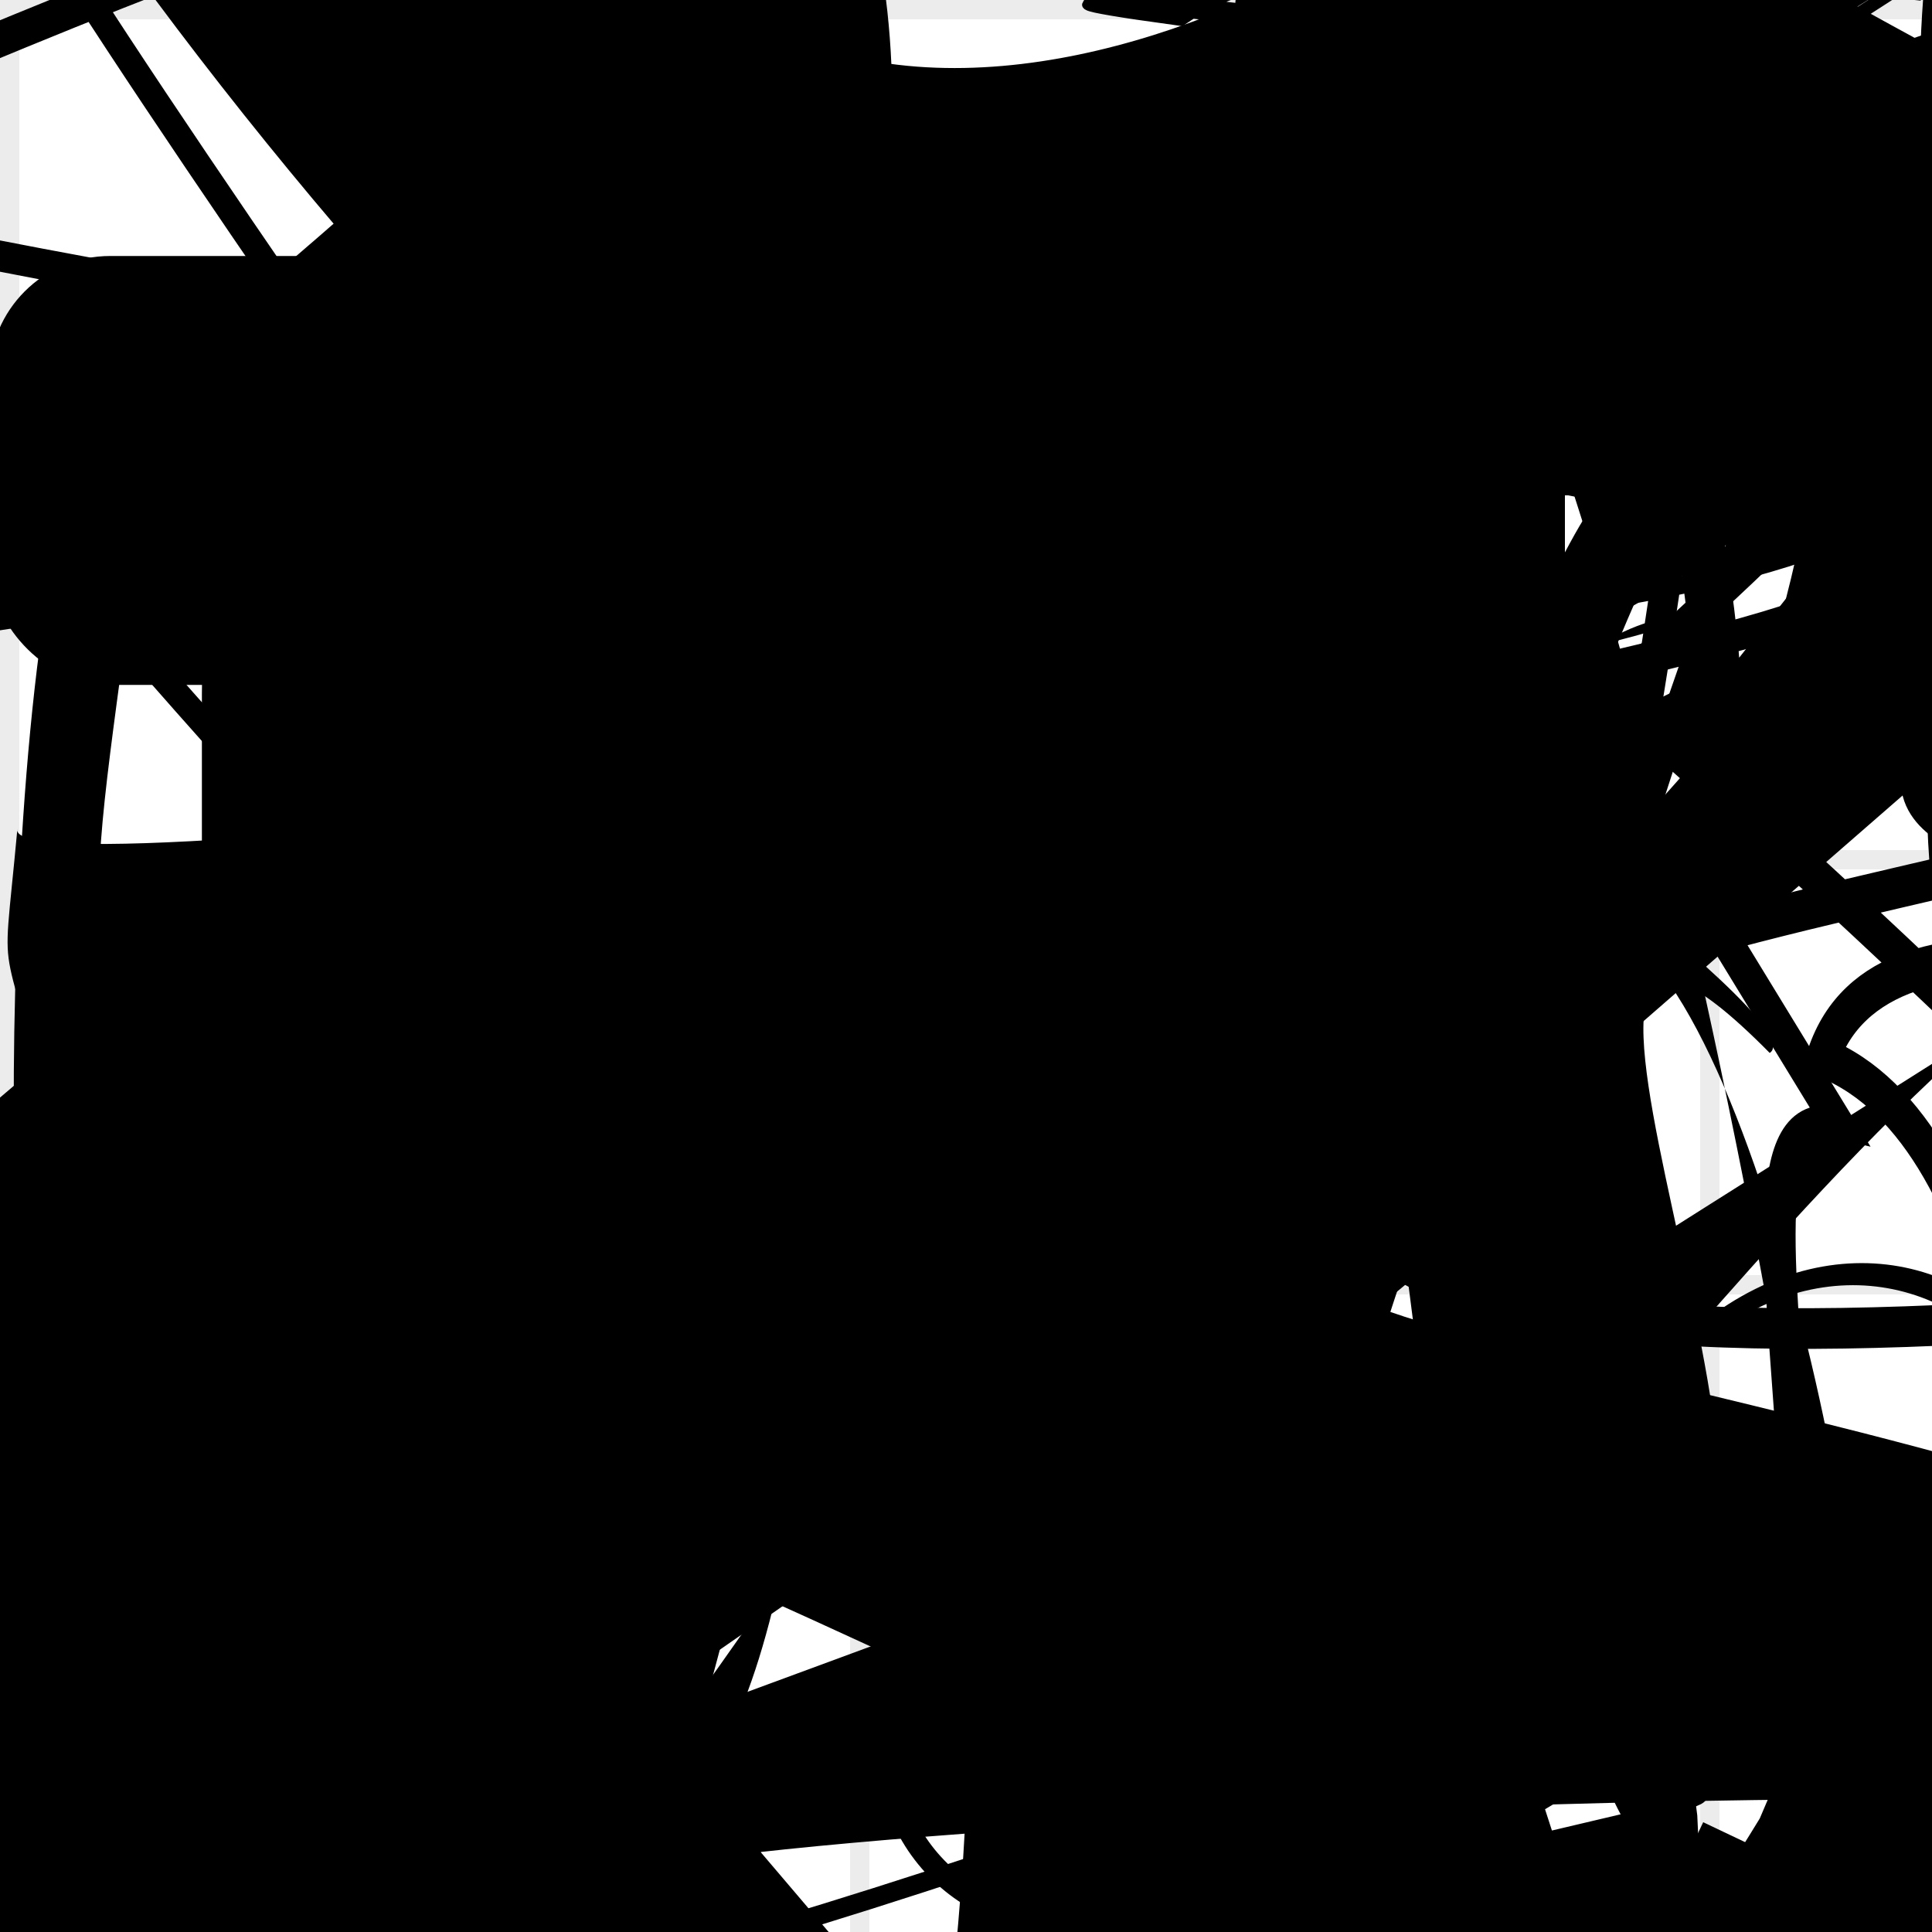 <?xml version="1.0" encoding="UTF-8"?>
<svg xmlns="http://www.w3.org/2000/svg" width="100" height="100" viewBox="0 0 100 100">
<defs>
<linearGradient id="g0" x1="0%" y1="0%" x2="100%" y2="100%">
<stop offset="0.0%" stop-color="hsl(106, 75%, 59%)" />
<stop offset="33.3%" stop-color="hsl(183, 71%, 60%)" />
<stop offset="66.7%" stop-color="hsl(242, 72%, 49%)" />
<stop offset="100.0%" stop-color="hsl(322, 74%, 44%)" />
</linearGradient>
<linearGradient id="g1" x1="0%" y1="0%" x2="100%" y2="100%">
<stop offset="0.0%" stop-color="hsl(290, 83%, 63%)" />
<stop offset="33.3%" stop-color="hsl(2, 82%, 55%)" />
<stop offset="66.7%" stop-color="hsl(86, 72%, 68%)" />
<stop offset="100.0%" stop-color="hsl(83, 65%, 44%)" />
</linearGradient>
<linearGradient id="g2" x1="0%" y1="0%" x2="100%" y2="100%">
<stop offset="0.0%" stop-color="hsl(40, 53%, 69%)" />
<stop offset="33.3%" stop-color="hsl(104, 72%, 65%)" />
<stop offset="66.7%" stop-color="hsl(144, 86%, 72%)" />
<stop offset="100.0%" stop-color="hsl(151, 70%, 62%)" />
</linearGradient>
<filter id="f1" x="-20%" y="-20%" width="140%" height="140%">
  <feGaussianBlur stdDeviation="2.101" />
</filter>

</defs>

<path d="M 54.0 8.2 C 44.1 7.3, 62.2 63.6, 61.7 72.9 C 76.4 90.1, 33.4 0.0, 41.0 2.1 C 21.6 0.0, 27.2 52.7, 33.9 55.4 C 49.6 66.1, 31.2 0.0, 17.9 9.0 C 4.1 9.2, 100.0 64.3, 95.2 63.5 C 100.0 60.2, 22.8 84.7, 29.6 81.5 C 46.6 64.3, 56.8 28.8, 53.1 43.5 C 34.5 46.9, 100.0 63.5, 94.2 51.5 C 76.2 40.7, 76.4 54.0, 62.7 66.8 Z" fill="hsl(144, 86%, 72%)" fill-opacity="0.31" stroke="none" stroke-width="1.80"  transform="translate(74.0 3.5) rotate(328.5) scale(1.86 0.92)" />
<path d="M 56.2 45.6 C 43.7 65.3, 77.4 15.3, 70.4 25.5 C 75.2 30.8, 49.9 19.8, 53.4 21.9 C 41.8 8.6, 2.9 90.4, 8.0 87.8 C 0.0 91.1, 77.3 75.0, 85.0 68.2 C 69.0 71.3, 100.0 85.6, 93.9 88.0 C 86.3 87.2, 78.1 0.0, 65.1 0.2 C 56.5 0.0, 48.2 4.9, 50.2 14.0 C 34.0 31.7, 14.2 76.9, 18.1 68.0 C 29.4 62.7, 58.3 21.4, 72.5 9.8 Z" fill="none" fill-opacity="0.72" stroke="hsl(40, 53%, 69%)" stroke-width="1.14"  transform="translate(67.4 35.3) rotate(42.7) scale(0.76 1.17)" />
<rect x="7.6" y="51.9" width="35.4" height="21.3" rx="0" fill="hsl(83, 65%, 44%)" fill-opacity="0.75"    />
<path d="M 78.6 52.8 C 60.6 72.8, 80.6 27.0, 82.8 25.8 C 84.7 34.9, 85.8 84.4, 75.5 94.3 C 78.4 100.0, 65.7 21.5, 67.9 15.1 C 81.9 12.0, 100.0 5.0, 98.2 13.3 C 84.4 28.7, 6.6 12.0, 21.3 4.5 C 18.9 0.0, 95.9 51.7, 91.6 54.5 C 74.9 37.6, 96.8 83.5, 85.8 82.8 C 100.0 64.6, 39.3 61.1, 25.4 46.1 C 23.1 58.3, 28.2 32.8, 30.9 29.9 Z" fill="hsl(183, 71%, 60%)" fill-opacity="0.96" stroke="none" stroke-width="3.65"   />
<path d="M 69.5 57.2 C 54.4 45.0, 84.5 34.7, 93.8 43.2 C 94.9 35.9, 88.1 91.2, 81.6 77.4 C 73.6 83.0, 71.0 0.0, 60.1 1.3 C 40.5 0.0, 100.0 66.2, 94.2 72.8 C 100.0 75.6, 91.7 72.3, 94.0 73.5 C 100.0 53.8, 31.0 27.5, 33.3 37.5 Z" fill="hsl(290, 83%, 63%)" fill-opacity="0.91" stroke="none" stroke-width="1.71"  transform="translate(16.3 88.0) rotate(298.2) scale(1.48 1.03)" />
<path d="M 6.9 20.6 C 0.0 4.5, 55.7 75.0, 53.7 82.5 C 64.4 71.7, 37.0 19.5, 33.7 7.4 C 53.0 0.0, 4.7 23.1, 19.3 16.3 C 22.6 23.6, 25.2 4.4, 37.7 0.0 C 19.9 5.4, 20.2 3.8, 18.2 1.7 C 28.6 0.0, 0.0 88.9, 0.9 85.2 C 1.3 77.5, 36.7 28.0, 26.4 28.6 C 24.3 46.2, 49.2 6.3, 58.6 10.5 Z" fill="hsl(86, 72%, 68%)" fill-opacity="0.59" stroke="none" stroke-width="3.26" filter="url(#f1)" transform="translate(12.6 92.2) rotate(331.9) scale(1.86 0.70)" />
<path d="M 48.2 99.1 C 36.8 100.0, 77.6 96.6, 87.0 95.9 C 89.1 100.0, 15.2 25.6, 22.3 12.2 C 13.8 24.1, 80.7 23.3, 90.1 35.9 C 100.0 18.8, 72.3 26.8, 83.7 41.4 C 82.5 59.5, 76.0 58.1, 81.6 54.3 C 91.4 53.0, 28.2 75.7, 35.1 79.0 C 27.6 65.3, 83.0 83.7, 89.5 85.3 C 86.1 92.0, 93.4 60.6, 97.2 73.5 Z" fill="hsl(2, 82%, 55%)" fill-opacity="0.41" stroke="none" stroke-width="2.75"  transform="translate(75.8 8.2) rotate(87.4) scale(1.07 1.52)" />
<circle cx="88.2" cy="52.9" r="5.0" fill="hsl(151, 70%, 62%)" fill-opacity="0.41" filter="url(#f1)" transform="translate(56.8 56.2) rotate(15.8) scale(1.72 0.68)" />
<path d="M 7.5 43.3 C 1.5 51.0, 51.5 86.3, 43.5 86.6 C 23.7 84.2, 74.9 74.1, 68.2 61.4 C 86.9 41.6, 20.1 41.9, 31.3 36.7 C 47.2 52.8, 38.6 59.6, 40.2 55.0 C 35.9 55.3, 34.8 41.3, 33.6 45.3 C 51.1 47.0, 51.5 91.5, 41.5 83.0 C 34.1 93.7, 40.5 42.2, 52.4 41.6 Z" fill="none" fill-opacity="0.89" stroke="hsl(151, 70%, 62%)" stroke-width="3.67"  transform="translate(70.9 50.5) rotate(318.6) scale(0.61 1.41)" />
<path d="M 89.9 65.5 C 94.4 64.0, 28.7 32.6, 41.0 29.6 C 37.8 20.0, 89.8 0.0, 94.4 5.0 C 100.0 0.0, 35.4 43.2, 26.7 30.5 C 35.9 32.5, 34.2 100.0, 48.4 92.5 C 35.9 87.5, 8.7 36.9, 11.4 24.7 C 23.3 6.4, 72.4 58.6, 76.8 45.3 C 60.1 59.5, 40.4 54.3, 46.5 46.2 C 62.3 30.0, 15.0 3.0, 20.3 12.6 C 5.2 26.8, 35.2 21.0, 33.9 29.3 Z" fill="hsl(183, 71%, 60%)" fill-opacity="0.76" stroke="none" stroke-width="3.11"  transform="translate(20.8 26.4) rotate(236.3) scale(1.55 1.28)" />
<circle cx="50.3" cy="75.4" r="0.6" fill="url(#g1)" fill-opacity="0.46"  transform="translate(96.8 43.7) rotate(150.3) scale(1.15 1.52)" />
<rect x="5.6" y="43.8" width="32.4" height="17.0" rx="0" fill="hsl(40, 53%, 69%)" fill-opacity="0.78"   transform="translate(97.6 50.8) rotate(25.4) scale(1.81 0.99)" />
<path d="M 81.2 54.5 C 78.5 72.5, 18.3 76.5, 19.5 65.8 C 19.2 54.6, 22.5 84.6, 35.3 99.0 C 28.4 98.0, 39.6 71.3, 27.3 85.5 C 15.1 100.0, 50.8 28.9, 49.3 18.2 C 68.9 24.7, 0.0 67.7, 0.5 71.4 C 0.0 72.2, 75.5 13.7, 61.8 25.3 C 46.3 10.3, 28.2 8.1, 21.4 16.0 C 4.5 11.2, 60.6 54.7, 67.7 55.3 Z" fill="hsl(86, 72%, 68%)" fill-opacity="0.32" stroke="none" stroke-width="5.04"  transform="translate(4.6 23.2) rotate(108.7) scale(1.20 1.66)" />
<rect x="14.1" y="59.0" width="46.8" height="36.2" rx="16.6" fill="none" fill-opacity="0.91"  filter="url(#f1)"  />
<circle cx="53.1" cy="27.0" r="2.8" fill="url(#g1)" fill-opacity="1.00"  transform="translate(39.1 87.4) rotate(139.6) scale(1.34 1.40)" />
<path d="M 20.4 46.7 C 26.9 51.2, 17.3 74.0, 8.1 81.4 C 0.0 65.9, 32.7 30.7, 32.0 35.3 C 22.1 51.0, 100.0 13.4, 95.8 0.6 C 100.0 0.0, 89.2 0.0, 95.8 3.1 C 86.3 0.0, 30.6 100.0, 32.7 88.3 C 34.4 80.2, 100.0 12.6, 98.1 13.1 C 100.0 30.4, 38.9 97.2, 43.4 85.9 Z" fill="hsl(183, 71%, 60%)" fill-opacity="0.52" stroke="none" stroke-width="5.15"  transform="translate(69.1 87.5) rotate(237.1) scale(0.65 1.80)" />
<path d="M 41.2 95.5 C 35.6 87.0, 54.8 51.2, 50.3 61.8 C 51.4 59.7, 100.0 42.9, 91.3 49.0 C 100.0 53.2, 3.6 38.7, 17.0 29.3 C 11.4 18.4, 50.8 32.8, 44.3 39.5 C 59.1 48.9, 89.5 80.4, 96.7 91.5 C 81.3 76.5, 27.2 91.1, 42.0 89.2 C 22.2 72.8, 0.0 54.8, 5.9 45.3 Z" fill="hsl(104, 72%, 65%)" fill-opacity="0.87" stroke="none" stroke-width="1.74"  transform="translate(63.8 57.0) rotate(289.4) scale(1.96 1.00)" />
<rect x="41.3" y="4.1" width="39.7" height="32.4" rx="0" fill="hsl(242, 72%, 49%)" fill-opacity="0.43"    />
<path d="M 85.8 93.7 C 92.4 100.0, 100.0 32.5, 97.8 47.0 C 93.7 61.1, 60.3 44.0, 69.5 32.0 C 80.4 18.2, 6.7 20.4, 3.0 34.8 C 7.7 23.1, 41.5 100.0, 34.5 93.6 C 45.7 95.9, 54.2 73.1, 42.7 75.7 C 25.3 68.9, 81.0 9.1, 76.6 1.7 C 72.9 0.0, 11.5 52.5, 21.0 61.1 " fill="hsl(290, 83%, 63%)" fill-opacity="0.90" stroke="none" stroke-width="5.23"  transform="translate(61.8 61.1) rotate(327.8) scale(0.57 1.60)" />
<path d="M 68.8 38.4 C 58.7 24.0, 63.1 76.8, 66.2 63.1 C 79.0 69.8, 54.2 33.9, 41.2 39.9 C 29.9 23.1, 77.7 3.5, 85.9 2.9 C 92.1 0.0, 16.9 66.8, 17.6 76.5 C 7.4 75.9, 19.7 20.7, 27.4 22.9 C 24.4 38.7, 18.9 45.2, 19.7 46.1 C 3.3 52.0, 89.2 42.4, 94.4 28.4 Z" fill="hsl(2, 82%, 55%)" fill-opacity="0.79" stroke="none" stroke-width="4.05"  transform="translate(79.2 91.2) rotate(176.3) scale(1.99 1.37)" />
<path d="M 60.8 22.5 C 74.2 41.7, 95.8 31.4, 95.6 37.5 C 82.0 45.6, 75.4 6.0, 89.8 13.1 C 100.0 21.0, 100.0 93.1, 91.9 83.7 C 74.1 98.6, 77.9 21.9, 91.5 8.5 C 86.3 4.7, 32.4 32.7, 22.2 35.1 C 8.9 51.1, 76.8 90.3, 81.2 82.9 C 97.9 97.9, 57.9 51.5, 65.3 60.5 Z" fill="none" fill-opacity="0.51" stroke="hsl(104, 72%, 65%)" stroke-width="3.41"  transform="translate(41.5 66.1) rotate(107.8) scale(1.74 1.35)" />
<rect x="44.1" y="45.8" width="47.5" height="31.7" rx="14.8" fill="hsl(86, 72%, 68%)" fill-opacity="0.37"   transform="translate(99.2 69.9) rotate(20.8) scale(1.11 1.20)" />
<rect x="12.1" y="67.1" width="38.5" height="25.7" rx="0" fill="hsl(104, 72%, 65%)" fill-opacity="0.89" stroke="hsl(151, 70%, 62%)" stroke-width="5.0"  transform="translate(20.1 18.4) rotate(49.6) scale(1.69 0.55)" />
<path d="M 49.3 43.1 C 50.7 58.5, 33.1 74.6, 43.4 75.7 C 46.1 56.7, 76.3 71.5, 75.6 67.4 C 85.4 84.8, 98.4 93.1, 83.7 96.9 C 100.0 93.5, 46.9 35.0, 60.5 36.4 C 45.1 27.9, 49.5 70.6, 57.5 74.3 C 61.9 86.6, 33.9 4.5, 23.2 12.3 C 37.1 0.0, 69.7 5.1, 80.4 19.6 Z" fill="hsl(106, 75%, 59%)" fill-opacity="0.67" stroke="none" stroke-width="2.85"  transform="translate(74.4 80.5) rotate(227.6) scale(1.79 0.77)" />
<path d="M 79.7 15.7 C 62.7 11.3, 48.8 16.5, 43.4 11.1 C 56.7 0.0, 86.4 33.2, 96.8 33.6 C 87.7 34.0, 95.5 38.2, 81.4 47.7 C 81.8 47.6, 80.9 25.5, 90.0 15.8 C 87.3 10.2, 18.0 42.7, 14.4 47.0 C 13.9 57.1, 1.4 52.7, 9.5 63.6 Z" fill="hsl(151, 70%, 62%)" fill-opacity="0.57" stroke="none" stroke-width="1.02"  transform="translate(4.8 88.7) rotate(1.2) scale(0.54 1.92)" />
<path d="M 15.7 53.4 C 29.8 48.5, 42.2 46.9, 36.0 55.5 C 17.7 51.6, 28.5 57.6, 32.9 47.1 C 33.5 54.0, 60.0 2.0, 62.4 13.1 C 57.8 12.6, 19.5 10.1, 18.6 1.4 C 23.6 0.0, 62.5 31.6, 69.8 39.1 C 84.8 43.7, 22.3 0.0, 20.1 0.1 C 16.5 18.9, 90.1 70.4, 82.1 62.0 C 75.6 55.2, 97.5 29.9, 88.1 40.5 C 100.0 37.2, 17.6 89.7, 18.4 94.0 C 28.6 100.0, 78.2 34.4, 74.0 46.4 Z" fill="none" fill-opacity="0.77" stroke="hsl(151, 70%, 62%)" stroke-width="4.86"  transform="translate(41.7 22.0) rotate(2.9) scale(0.65 1.57)" />
<path d="M 44.5 96.5 C 62.9 100.0, 41.4 25.8, 45.9 33.2 C 37.6 50.3, 34.0 2.6, 32.5 10.8 C 32.6 20.5, 33.7 98.8, 30.7 95.0 C 34.4 93.8, 51.2 90.4, 60.2 92.7 C 56.3 90.0, 2.2 46.0, 0.4 57.6 C 0.0 54.8, 18.2 89.8, 9.5 81.7 C 29.0 88.1, 74.7 91.2, 85.8 98.5 Z" fill="none" fill-opacity="0.52" stroke="hsl(290, 83%, 63%)" stroke-width="1.41" filter="url(#f1)" transform="translate(94.4 74.8) rotate(144.8) scale(0.94 1.30)" />
<path d="M 41.0 97.0 C 28.6 78.7, 17.5 28.7, 32.3 15.6 C 17.8 27.2, 79.9 25.9, 73.9 13.8 C 59.2 7.9, 47.6 72.8, 47.1 83.8 C 42.3 69.8, 73.4 89.6, 80.0 75.0 C 66.9 69.4, 55.7 25.1, 47.0 17.2 C 39.3 11.1, 47.6 62.2, 59.9 69.3 Z" fill="hsl(242, 72%, 49%)" fill-opacity="0.44" stroke="none" stroke-width="3.21" filter="url(#f1)" transform="translate(57.0 93.8) rotate(352.1) scale(1.25 1.62)" />
<circle cx="94.6" cy="24.1" r="3.3" fill="hsl(144, 86%, 72%)" fill-opacity="0.79"   />
<rect x="1.4" y="15.2" width="37.6" height="18.3" rx="4.3" fill="hsl(290, 83%, 63%)" fill-opacity="0.98" stroke="hsl(83, 65%, 44%)" stroke-width="3.9"   />
<rect x="2.7" y="54.3" width="35.3" height="34.1" rx="10.4" fill="none" fill-opacity="0.75"   transform="translate(41.2 53.2) rotate(254.7) scale(0.75 1.06)" />
<circle cx="5.1" cy="67.9" r="3.3" fill="hsl(40, 53%, 69%)" fill-opacity="0.66"  transform="translate(51.8 78.1) rotate(79.2) scale(1.81 1.09)" />
<path d="M 10.3 0.1 C 17.4 11.2, 55.3 45.2, 61.0 46.3 C 50.0 62.6, 93.8 76.7, 82.8 71.1 C 89.7 84.1, 18.0 95.6, 27.0 83.8 C 8.0 63.9, 100.0 42.6, 93.4 44.0 C 77.4 31.6, 98.7 98.0, 94.7 96.9 C 89.9 100.0, 23.5 90.6, 19.7 93.5 C 2.3 99.6, 43.5 63.1, 29.5 66.8 C 37.2 54.3, 60.2 79.9, 50.8 83.8 C 41.4 71.9, 84.6 49.6, 70.5 39.0 Z" fill="hsl(322, 74%, 44%)" fill-opacity="0.25" stroke="none" stroke-width="5.06"  transform="translate(3.3 31.8) rotate(346.4) scale(0.68 1.34)" />
<circle cx="75.7" cy="9.3" r="2.1" fill="hsl(83, 65%, 44%)" fill-opacity="0.78"  transform="translate(50.5 33.5) rotate(190.7) scale(1.80 1.10)" />
<path d="M 78.9 11.5 C 69.1 23.2, 14.5 8.9, 24.2 13.5 C 43.6 20.5, 61.2 100.0, 57.9 99.4 C 76.2 100.0, 29.3 18.8, 26.9 29.2 C 22.0 39.6, 69.8 76.8, 63.6 85.0 C 82.6 77.9, 29.1 69.3, 40.2 77.0 C 59.2 71.3, 60.6 15.9, 70.9 4.0 C 62.2 18.8, 92.0 69.9, 98.5 64.2 Z" fill="none" fill-opacity="0.71" stroke="hsl(183, 71%, 60%)" stroke-width="2.27"  transform="translate(5.0 58.1) rotate(127.3) scale(0.87 1.92)" />
<path d="M 72.2 7.4 C 66.1 0.0, 30.8 51.3, 41.4 66.2 C 35.8 79.8, 47.6 2.4, 49.8 16.5 C 57.6 2.1, 80.8 55.0, 76.4 53.9 C 56.9 56.1, 93.4 11.5, 84.0 0.5 C 83.2 13.8, 51.0 6.5, 44.1 2.8 C 51.9 0.0, 67.7 90.5, 66.0 81.5 C 52.1 78.6, 21.6 15.4, 24.7 5.9 Z" fill="hsl(290, 83%, 63%)" fill-opacity="0.30" stroke="none" stroke-width="1.89"   />
<path d="M 2.7 18.0 C 7.1 14.0, 44.7 41.4, 45.2 29.2 C 57.2 28.2, 57.5 66.4, 61.7 61.7 C 48.1 75.7, 69.9 10.2, 75.0 21.4 C 88.4 19.9, 72.6 100.0, 62.9 96.5 C 67.8 89.6, 0.0 69.4, 0.2 57.9 C 16.0 45.1, 40.1 81.2, 39.5 79.8 C 32.8 83.8, 86.3 29.4, 91.6 36.3 C 94.1 32.0, 100.0 0.0, 93.6 3.7 " fill="none" fill-opacity="0.91" stroke="hsl(151, 70%, 62%)" stroke-width="1.78"   />
<path d="M 85.5 77.1 C 100.0 71.8, 44.8 100.0, 57.4 89.4 C 75.6 89.6, 63.4 58.1, 62.4 56.6 C 60.7 59.7, 44.9 28.1, 58.3 30.4 C 47.2 40.4, 61.2 20.6, 51.0 7.6 C 44.8 15.0, 72.3 30.7, 71.9 44.1 C 89.8 63.8, 19.9 0.0, 31.2 0.4 Z" fill="none" fill-opacity="0.91" stroke="hsl(151, 70%, 62%)" stroke-width="1.00"  transform="translate(92.3 87.6) rotate(41.2) scale(1.23 0.54)" />
<path d="M 82.9 71.2 C 91.2 83.7, 73.5 78.5, 85.4 80.7 C 84.5 77.5, 1.2 9.1, 12.7 16.0 C 0.0 32.5, 42.4 49.3, 55.5 41.8 C 66.3 26.2, 91.8 44.3, 98.7 47.4 C 100.0 54.9, 93.4 29.5, 78.7 14.7 C 79.3 28.4, 24.0 24.4, 22.7 21.8 C 24.3 9.3, 35.4 22.1, 33.3 27.1 C 30.3 41.8, 49.2 87.5, 63.1 81.2 Z" fill="hsl(290, 83%, 63%)" fill-opacity="0.89" stroke="none" stroke-width="2.72"  transform="translate(20.2 8.3) rotate(239.1) scale(0.94 1.31)" />
<path d="M 75.1 95.0 C 68.0 100.0, 76.0 100.0, 82.9 91.1 C 69.1 91.7, 52.0 88.3, 44.8 77.8 C 40.9 68.3, 69.5 81.8, 63.1 86.0 C 71.6 66.0, 76.8 8.2, 69.3 1.0 C 84.3 19.5, 93.7 63.0, 82.7 50.5 C 76.8 32.0, 0.0 64.6, 4.2 65.7 C 3.7 84.7, 97.8 44.4, 96.8 53.5 C 100.0 66.4, 77.0 3.9, 74.1 18.1 Z" fill="hsl(86, 72%, 68%)" fill-opacity="0.46" stroke="none" stroke-width="4.83" filter="url(#f1)" transform="translate(85.9 72.4) rotate(344.0) scale(0.86 1.93)" />
<rect x="13.6" y="57.2" width="26.7" height="16.0" rx="0" fill="none" fill-opacity="0.43"   transform="translate(81.7 49.4) rotate(121.4) scale(1.50 0.53)" />
<path d="M 75.0 40.6 C 69.4 29.9, 96.2 89.3, 81.3 84.0 C 85.6 68.3, 93.3 9.6, 95.6 4.9 C 77.7 16.7, 55.4 74.0, 48.6 85.5 C 67.3 88.4, 41.9 0.0, 37.2 0.1 C 32.9 0.0, 88.6 70.2, 95.0 79.5 C 97.2 79.4, 30.0 0.0, 32.1 0.3 C 26.6 17.2, 38.2 100.0, 45.1 88.6 C 25.9 76.1, 0.0 15.0, 1.4 14.8 C 21.2 3.4, 72.8 68.8, 85.1 67.0 Z" fill="hsl(242, 72%, 49%)" fill-opacity="0.28" stroke="none" stroke-width="3.50" filter="url(#f1)" transform="translate(11.5 6.8) rotate(12.9) scale(0.81 0.93)" />
<path d="M 63.1 5.7 C 49.2 0.0, 71.7 32.6, 73.2 44.6 C 84.7 35.3, 100.0 20.2, 93.7 25.8 C 93.3 9.1, 10.7 51.0, 19.6 64.7 C 3.9 44.9, 95.9 35.3, 96.6 29.9 C 100.0 26.5, 52.3 22.0, 62.4 13.9 C 54.8 28.1, 100.0 24.5, 96.0 18.8 C 81.3 37.5, 13.6 57.8, 23.3 72.2 C 37.9 80.5, 76.8 91.6, 86.4 91.8 C 100.0 92.7, 86.8 56.1, 95.1 58.1 Z" fill="none" fill-opacity="0.78" stroke="hsl(322, 74%, 44%)" stroke-width="1.63" filter="url(#f1)"  />
<path d="M 49.7 4.6 C 30.7 0.0, 13.3 59.3, 18.1 71.3 C 8.8 56.4, 0.0 0.0, 6.9 2.8 C 15.8 0.0, 73.6 15.0, 86.5 17.4 C 100.0 24.5, 83.9 42.6, 88.8 44.4 C 78.4 60.4, 51.3 38.2, 56.1 30.3 C 51.8 44.2, 23.6 64.3, 37.6 76.0 Z" fill="none" fill-opacity="0.62" stroke="hsl(144, 86%, 72%)" stroke-width="4.72"  transform="translate(71.4 89.3) rotate(125.2) scale(1.26 0.84)" />
<path d="M 11.0 25.9 C 27.0 29.0, 94.1 14.0, 88.3 10.0 C 100.0 25.8, 39.9 71.0, 40.3 81.6 C 28.0 88.2, 76.4 54.6, 64.4 58.2 C 53.7 66.0, 62.7 83.2, 75.7 88.2 C 70.5 69.6, 18.8 89.6, 4.5 93.5 C 12.1 100.0, 12.5 66.4, 16.8 78.6 C 27.2 60.8, 100.0 19.8, 94.4 22.5 C 88.6 31.5, 89.0 40.0, 92.6 33.8 C 89.1 42.5, 100.0 66.0, 95.7 55.8 C 100.0 74.9, 70.0 94.7, 64.6 85.5 Z" fill="none" fill-opacity="0.74" stroke="hsl(151, 70%, 62%)" stroke-width="3.23"  transform="translate(70.3 49.1) rotate(263.9) scale(0.86 0.76)" />
<path d="M 18.4 84.3 C 38.0 100.0, 71.5 57.8, 73.8 45.0 C 62.4 51.1, 52.1 46.2, 43.0 41.5 C 26.8 34.2, 23.0 45.7, 23.7 31.7 C 28.0 47.2, 80.7 6.1, 88.4 10.2 C 72.6 29.8, 100.0 35.3, 97.3 43.5 C 90.5 50.1, 44.3 25.2, 57.5 38.9 C 53.2 26.6, 46.1 30.5, 61.0 43.7 C 78.4 45.6, 65.1 98.9, 73.4 99.0 " fill="none" fill-opacity="0.87" stroke="hsl(2, 82%, 55%)" stroke-width="3.62"  transform="translate(58.9 41.0) rotate(358.3) scale(1.84 1.33)" />
<path d="M 45.9 57.1 C 39.3 52.3, 56.6 61.7, 65.9 48.5 C 56.7 47.5, 97.2 29.5, 92.2 37.8 C 91.7 32.2, 4.9 83.1, 6.4 92.4 C 14.6 80.4, 87.7 16.7, 73.6 17.9 C 82.1 12.7, 59.1 67.0, 49.5 69.0 C 34.4 86.7, 4.7 28.5, 18.0 42.5 C 28.1 61.2, 6.0 84.0, 2.6 77.3 C 16.3 90.6, 27.1 36.5, 32.5 46.5 Z" fill="hsl(2, 82%, 55%)" fill-opacity="0.35" stroke="none" stroke-width="2.26"   />
<circle cx="68.9" cy="52.1" r="12.7" fill="url(#g1)" fill-opacity="0.52"   />
<rect x="48.5" y="70.1" width="42.7" height="21.3" rx="12.5" fill="hsl(322, 74%, 44%)" fill-opacity="0.29"   transform="translate(26.8 69.2) rotate(38.5) scale(1.39 1.14)" />
<rect x="31.2" y="56.5" width="34.0" height="17.3" rx="0" fill="hsl(151, 70%, 62%)" fill-opacity="0.80"   transform="translate(36.8 20.1) rotate(272.9) scale(1.69 0.69)" />
<circle cx="42.1" cy="88.8" r="4.2" fill="hsl(242, 72%, 49%)" fill-opacity="0.40"  transform="translate(62.0 18.7) rotate(34.8) scale(1.12 1.30)" />
<path d="M 79.0 5.8 C 76.2 1.2, 0.9 40.1, 11.2 55.0 C 19.1 66.1, 83.3 7.0, 80.5 21.6 C 100.0 7.8, 80.1 46.6, 83.9 39.3 C 87.5 52.3, 86.1 13.7, 72.1 16.4 C 65.0 17.2, 48.8 56.6, 38.2 47.6 C 19.5 49.4, 29.5 32.3, 35.1 40.1 C 22.2 21.0, 60.5 38.5, 64.8 50.5 C 52.7 50.0, 0.9 44.3, 13.3 55.0 C 27.7 56.3, 100.0 0.0, 97.3 4.0 Z" fill="hsl(104, 72%, 65%)" fill-opacity="0.64" stroke="none" stroke-width="3.20"  transform="translate(76.7 4.7) rotate(285.6) scale(1.57 1.40)" />
<circle cx="31.2" cy="1.9" r="4.3" fill="hsl(2, 82%, 55%)" fill-opacity="0.68"  transform="translate(33.5 11.1) rotate(334.2) scale(1.24 1.00)" />
<circle cx="75.0" cy="1.1" r="11.1" fill="hsl(2, 82%, 55%)" fill-opacity="0.89" filter="url(#f1)"  />
<path d="M 85.7 49.2 C 91.2 39.0, 72.5 22.4, 73.2 14.6 C 71.4 14.9, 64.0 34.4, 56.0 33.4 C 58.7 43.4, 67.1 23.7, 69.1 25.5 C 58.3 29.0, 74.1 40.7, 70.3 29.4 C 73.2 18.2, 87.0 0.3, 78.7 4.2 C 71.6 0.0, 12.2 65.6, 1.4 67.3 C 0.0 66.7, 0.1 16.9, 7.9 20.4 C 6.3 40.1, 2.0 51.8, 9.0 52.3 Z" fill="hsl(86, 72%, 68%)" fill-opacity="0.82" stroke="none" stroke-width="3.14"   />
<path d="M 19.8 49.6 C 3.1 60.8, 56.2 58.2, 46.8 47.6 C 60.4 45.6, 9.2 64.8, 9.0 65.0 C 13.4 49.8, 40.8 85.2, 49.6 73.3 C 39.9 56.5, 52.5 65.5, 47.8 53.4 C 53.5 65.3, 100.0 0.0, 92.8 12.8 C 84.9 31.0, 17.2 35.7, 22.5 35.4 C 10.4 39.4, 64.6 20.5, 77.4 27.1 C 72.6 39.0, 89.3 11.9, 91.7 4.4 C 99.5 15.8, 100.0 8.3, 97.6 19.3 Z" fill="hsl(151, 70%, 62%)" fill-opacity="0.30" stroke="none" stroke-width="4.49"  transform="translate(71.3 55.9) rotate(35.6) scale(1.89 1.53)" />
<path d="M 0.4 43.4 C 7.3 47.7, 78.9 54.8, 67.7 47.4 C 60.6 58.9, 81.7 21.2, 82.3 24.3 C 87.4 23.2, 70.1 89.8, 64.0 86.7 C 44.1 88.4, 22.7 70.1, 8.3 78.0 C 10.2 94.5, 56.6 24.1, 51.1 28.0 C 44.9 42.5, 72.0 56.9, 71.3 60.9 C 52.4 51.6, 75.3 15.5, 80.0 28.2 C 84.6 42.6, 23.0 28.0, 12.6 39.7 C 0.0 38.7, 85.6 58.0, 76.7 66.5 Z" fill="none" fill-opacity="0.70" stroke="hsl(83, 65%, 44%)" stroke-width="2.92" filter="url(#f1)" transform="translate(97.2 71.5) rotate(9.6) scale(0.58 1.03)" />
<path d="M 99.3 76.5 C 100.0 77.4, 60.1 32.4, 59.7 18.1 C 60.8 0.3, 62.4 74.8, 55.1 86.4 C 74.9 67.7, 67.4 37.6, 67.9 47.5 C 67.2 48.7, 2.0 46.4, 4.2 59.9 C 1.6 72.6, 70.9 67.9, 69.9 77.9 C 56.4 60.6, 100.0 45.3, 86.5 50.1 Z" fill="hsl(151, 70%, 62%)" fill-opacity="0.35" stroke="none" stroke-width="4.04"  transform="translate(33.9 14.9) rotate(143.4) scale(1.35 0.73)" />
<rect x="50.0" y="15.1" width="43.4" height="16.9" rx="0" fill="hsl(40, 53%, 69%)" fill-opacity="0.27"   transform="translate(45.3 49.2) rotate(54.2) scale(1.73 1.36)" />
<rect x="29.5" y="8.0" width="25.7" height="26.9" rx="0" fill="hsl(183, 71%, 60%)" fill-opacity="0.42"    />
<rect x="48.2" y="13.8" width="42.7" height="32.7" rx="0" fill="none" fill-opacity="0.76"   transform="translate(77.4 58.4) rotate(208.8) scale(1.59 0.55)" />
<path d="M 31.9 31.0 C 20.6 20.2, 37.2 3.1, 42.0 6.9 C 35.6 18.8, 64.6 32.3, 50.0 21.2 C 68.5 29.3, 82.9 94.6, 94.1 82.0 C 97.2 100.0, 74.8 6.2, 81.5 20.7 C 64.0 2.3, 93.6 83.0, 94.3 95.6 C 100.0 90.3, 100.0 34.9, 90.8 49.3 C 84.4 55.2, 94.2 79.5, 83.8 82.4 C 91.9 70.2, 37.7 25.1, 37.5 10.7 Z" fill="none" fill-opacity="0.50" stroke="hsl(2, 82%, 55%)" stroke-width="1.83"  transform="translate(20.5 48.1) rotate(276.6) scale(1.13 1.96)" />
<path d="M 45.1 96.4 C 41.2 95.1, 90.5 58.0, 78.4 53.9 C 78.7 52.1, 69.7 65.9, 60.3 80.8 C 42.8 69.5, 91.6 0.0, 84.1 10.9 C 84.9 0.0, 16.0 50.8, 2.8 43.5 C 18.4 35.2, 11.7 47.7, 15.3 33.2 C 12.9 18.3, 42.4 24.5, 38.4 18.9 Z" fill="none" fill-opacity="0.92" stroke="hsl(151, 70%, 62%)" stroke-width="4.86"  transform="translate(72.7 26.6) rotate(307.0) scale(1.66 0.59)" />
<path d="M 71.6 20.0 C 59.2 15.6, 63.8 95.3, 78.7 96.2 C 88.1 100.0, 9.4 9.7, 9.1 8.2 C 0.0 13.6, 53.8 21.9, 66.2 36.7 C 69.5 34.2, 73.3 32.7, 77.1 37.5 C 67.8 46.4, 0.0 78.1, 3.6 70.3 C 0.0 90.1, 27.0 79.6, 17.2 78.9 C 16.8 84.9, 0.0 34.8, 9.1 27.4 C 8.5 27.9, 76.3 55.4, 67.5 50.4 C 74.4 47.2, 10.6 86.3, 2.8 81.1 C 0.0 90.8, 23.0 63.5, 16.4 67.9 Z" fill="hsl(322, 74%, 44%)" fill-opacity="0.98" stroke="none" stroke-width="4.57"  transform="translate(83.7 69.7) rotate(137.0) scale(1.61 0.57)" />
<rect x="25.1" y="36.9" width="46.6" height="20.6" rx="9.4" fill="hsl(151, 70%, 62%)" fill-opacity="0.29"   transform="translate(91.6 10.5) rotate(297.6) scale(1.53 0.84)" />
<rect x="12.0" y="20.7" width="48.2" height="39.4" rx="15.2" fill="hsl(40, 53%, 69%)" fill-opacity="0.60" stroke="hsl(40, 53%, 69%)" stroke-width="3.1"   />
<path d="M 56.3 29.1 C 44.5 10.5, 30.8 54.6, 44.1 49.4 C 61.5 45.7, 0.0 30.1, 2.9 25.2 C 0.2 34.2, 100.0 50.8, 92.4 57.3 C 91.8 58.7, 31.6 71.2, 34.4 60.9 C 51.4 49.1, 95.2 71.3, 99.2 64.9 C 89.8 58.6, 54.3 49.8, 52.5 54.7 C 59.3 63.8, 98.1 15.0, 85.2 29.4 C 87.5 33.7, 81.9 38.4, 85.9 34.2 C 95.5 48.8, 39.1 82.3, 33.9 87.0 C 37.7 95.5, 1.5 71.0, 0.5 83.0 Z" fill="none" fill-opacity="0.33" stroke="hsl(106, 75%, 59%)" stroke-width="1.14"  transform="translate(40.6 77.2) rotate(252.2) scale(0.78 1.46)" />
<path d="M 78.6 81.5 C 81.8 69.7, 12.3 8.7, 4.7 6.9 C 11.7 0.0, 63.9 12.9, 60.1 21.8 C 61.3 30.9, 6.2 25.5, 4.7 38.8 C 9.4 51.6, 80.6 44.9, 79.8 48.2 C 98.2 55.0, 39.2 21.1, 31.1 35.2 C 49.9 42.9, 32.2 100.0, 36.4 97.0 C 23.8 82.4, 67.9 39.1, 55.3 41.5 C 71.2 29.2, 28.8 29.1, 39.2 22.2 Z" fill="none" fill-opacity="0.80" stroke="hsl(183, 71%, 60%)" stroke-width="1.70"  transform="translate(60.0 14.3) rotate(354.3) scale(0.97 1.24)" />
<path d="M 77.7 57.3 C 88.9 55.9, 21.1 29.7, 20.6 25.6 C 15.5 15.6, 49.4 31.8, 38.6 23.2 C 30.9 3.9, 49.8 2.2, 52.7 5.2 C 69.3 9.1, 90.4 88.4, 98.6 97.9 C 87.4 100.0, 1.7 96.2, 7.5 88.8 C 16.3 84.6, 84.0 100.0, 92.4 99.9 C 78.7 80.4, 80.3 0.0, 94.6 2.9 C 100.0 9.0, 59.5 16.0, 63.9 1.5 C 50.8 11.8, 27.7 75.1, 36.1 88.0 Z" fill="hsl(104, 72%, 65%)" fill-opacity="0.38" stroke="none" stroke-width="3.42"  transform="translate(88.3 13.1) rotate(227.9) scale(1.74 0.90)" />
<path d="M 5.7 17.2 C 0.0 0.0, 69.7 98.7, 82.3 96.1 C 68.3 84.0, 0.0 49.5, 12.3 53.3 C 4.0 52.3, 97.1 55.5, 98.5 48.8 C 88.0 67.9, 14.4 100.0, 15.5 98.5 C 30.5 100.0, 2.5 52.3, 2.6 46.8 C 0.0 56.5, 58.0 54.8, 65.7 60.4 C 68.3 72.0, 3.5 21.0, 14.3 17.4 Z" fill="hsl(2, 82%, 55%)" fill-opacity="0.66" stroke="none" stroke-width="1.62"  transform="translate(49.5 39.6) rotate(225.6) scale(0.83 1.87)" />
<path d="M 23.6 88.5 C 23.2 75.7, 69.4 84.9, 65.3 83.4 C 79.2 85.5, 4.4 21.0, 4.8 27.7 C 6.0 39.8, 39.7 77.0, 36.5 79.1 C 45.3 76.2, 100.0 39.1, 88.3 45.9 C 100.0 57.6, 0.0 28.5, 0.5 17.0 C 0.0 29.8, 18.0 20.6, 6.1 10.6 C 15.8 0.0, 60.5 68.4, 62.7 75.6 C 51.2 87.5, 13.5 17.0, 10.8 3.5 Z" fill="hsl(144, 86%, 72%)" fill-opacity="0.91" stroke="none" stroke-width="5.00" filter="url(#f1)" transform="translate(12.7 62.6) rotate(92.7) scale(0.93 1.55)" />
<circle cx="83.9" cy="50.3" r="11.2" fill="hsl(2, 82%, 55%)" fill-opacity="0.88"  transform="translate(81.0 38.3) rotate(169.8) scale(1.28 1.32)" />
<path d="M 64.0 32.6 C 48.2 14.9, 57.8 15.7, 70.1 15.2 C 59.2 6.3, 57.2 27.9, 55.6 36.3 C 72.2 55.0, 37.8 11.1, 30.0 9.5 C 38.0 14.5, 99.1 26.8, 93.5 20.3 C 100.0 35.8, 0.0 60.3, 6.0 45.3 C 0.0 43.0, 73.3 50.9, 86.4 50.9 C 94.2 62.2, 99.7 98.1, 94.0 91.9 C 98.3 100.0, 83.3 13.1, 73.7 11.3 C 84.5 10.6, 69.9 88.2, 61.5 79.6 C 50.7 88.6, 7.9 59.8, 12.2 48.6 Z" fill="hsl(104, 72%, 65%)" fill-opacity="0.44" stroke="none" stroke-width="3.62"   />
<rect x="30.3" y="8.2" width="43.1" height="32.8" rx="2.6" fill="none" fill-opacity="0.36"   transform="translate(66.4 89.2) rotate(245.9) scale(1.82 1.71)" />
<circle cx="66.1" cy="56.2" r="8.9" fill="url(#g1)" fill-opacity="0.48"  transform="translate(33.7 16.2) rotate(67.3) scale(0.71 1.47)" />
<circle cx="77.8" cy="55.6" r="7.5" fill="url(#g0)" fill-opacity="0.82" filter="url(#f1)" transform="translate(42.0 55.9) rotate(250.0) scale(1.52 1.07)" />
<path d="M 56.4 96.7 C 60.0 97.7, 40.3 18.6, 38.6 23.9 C 32.6 18.8, 1.1 7.0, 7.5 8.0 C 25.2 26.2, 36.1 65.4, 23.2 55.2 C 36.5 69.3, 49.9 73.7, 54.7 87.8 C 74.5 93.5, 60.7 82.4, 56.9 94.7 C 72.4 88.7, 23.0 10.1, 25.6 1.2 C 18.0 0.0, 59.1 53.0, 62.8 43.7 C 52.7 28.1, 68.5 69.2, 57.3 69.4 C 56.3 61.1, 99.8 7.3, 96.1 17.1 C 95.9 32.7, 53.2 69.4, 61.2 77.7 Z" fill="hsl(104, 72%, 65%)" fill-opacity="0.71" stroke="none" stroke-width="1.64"  transform="translate(17.1 2.6) rotate(325.0) scale(1.97 1.90)" />
<path d="M 85.2 55.2 C 65.8 41.6, 26.9 23.8, 31.0 23.9 C 30.8 22.5, 28.1 28.6, 42.5 22.1 C 40.1 26.0, 69.7 1.1, 68.2 11.0 C 58.4 11.1, 38.1 48.1, 38.9 59.4 C 39.7 75.0, 45.0 93.7, 52.9 88.8 C 54.9 77.6, 0.0 100.0, 4.8 98.0 C 23.5 96.8, 1.9 65.1, 11.2 62.0 C 11.8 73.7, 10.7 0.0, 10.8 1.3 C 25.7 0.0, 89.6 49.4, 88.0 54.9 C 100.0 71.1, 7.0 91.5, 13.5 93.9 Z" fill="hsl(106, 75%, 59%)" fill-opacity="0.64" stroke="none" stroke-width="0.85"  transform="translate(98.7 69.3) rotate(272.5) scale(1.02 1.21)" />
<path d="M 48.5 29.5 C 63.3 28.7, 62.1 61.7, 72.2 49.7 C 77.9 34.7, 17.6 28.2, 15.2 22.5 C 30.2 11.2, 21.0 76.9, 28.8 75.3 C 26.2 72.7, 68.0 35.3, 77.8 24.7 C 72.0 15.4, 65.4 28.1, 70.6 22.4 C 77.9 37.7, 5.3 56.0, 3.4 61.6 C 0.0 46.2, 0.0 52.7, 0.9 42.9 C 0.0 46.5, 75.5 36.8, 87.8 31.9 C 75.1 30.9, 55.2 72.8, 66.6 79.9 C 80.5 84.2, 0.0 15.5, 5.8 26.5 Z" fill="hsl(104, 72%, 65%)" fill-opacity="0.83" stroke="none" stroke-width="1.11"   />
<path d="M 11.6 8.1 C 0.0 5.1, 92.8 85.9, 97.6 89.6 C 83.2 78.7, 76.5 74.3, 71.0 63.5 C 84.8 44.4, 13.3 84.6, 17.2 86.1 C 28.5 89.1, 29.0 11.0, 36.8 4.7 C 55.2 5.1, 50.3 23.5, 38.7 19.0 C 54.9 27.6, 18.8 100.0, 23.3 99.7 C 6.0 98.9, 52.9 67.7, 55.6 60.3 C 57.3 45.6, 3.8 93.6, 13.9 91.0 C 33.2 74.4, 30.9 18.6, 22.8 8.5 C 16.1 2.8, 37.6 69.0, 32.0 58.1 Z" fill="none" fill-opacity="0.27" stroke="hsl(2, 82%, 55%)" stroke-width="0.83" filter="url(#f1)" transform="translate(74.3 30.8) rotate(91.6) scale(1.41 1.36)" />
<path d="M 20.0 47.6 C 4.1 57.5, 0.0 13.8, 5.3 25.7 C 1.4 16.6, 8.7 44.2, 2.1 31.4 C 8.2 51.1, 0.0 27.1, 9.3 26.3 C 25.7 23.5, 0.0 52.5, 2.3 47.8 C 0.0 31.2, 89.8 37.6, 85.4 36.1 C 89.8 39.4, 13.6 52.9, 12.9 60.3 " fill="none" fill-opacity="0.48" stroke="hsl(183, 71%, 60%)" stroke-width="1.25"  transform="translate(51.7 28.6) rotate(239.9) scale(0.53 1.76)" />
<rect x="22.5" y="64.1" width="28.2" height="15.6" rx="9.6" fill="none" fill-opacity="0.79" stroke="hsl(2, 82%, 55%)" stroke-width="4.7"   />
<g opacity="0.077">
<rect x="0" y="0" width="1" height="100" fill="black" />
<rect x="22" y="0" width="1" height="100" fill="black" />
<rect x="44" y="0" width="1" height="100" fill="black" />
<rect x="66" y="0" width="1" height="100" fill="black" />
<rect x="88" y="0" width="1" height="100" fill="black" />
<rect x="0" y="0" width="100" height="1" fill="black" />
<rect x="0" y="22" width="100" height="1" fill="black" />
<rect x="0" y="44" width="100" height="1" fill="black" />
<rect x="0" y="66" width="100" height="1" fill="black" />
<rect x="0" y="88" width="100" height="1" fill="black" />
</g>

</svg>
